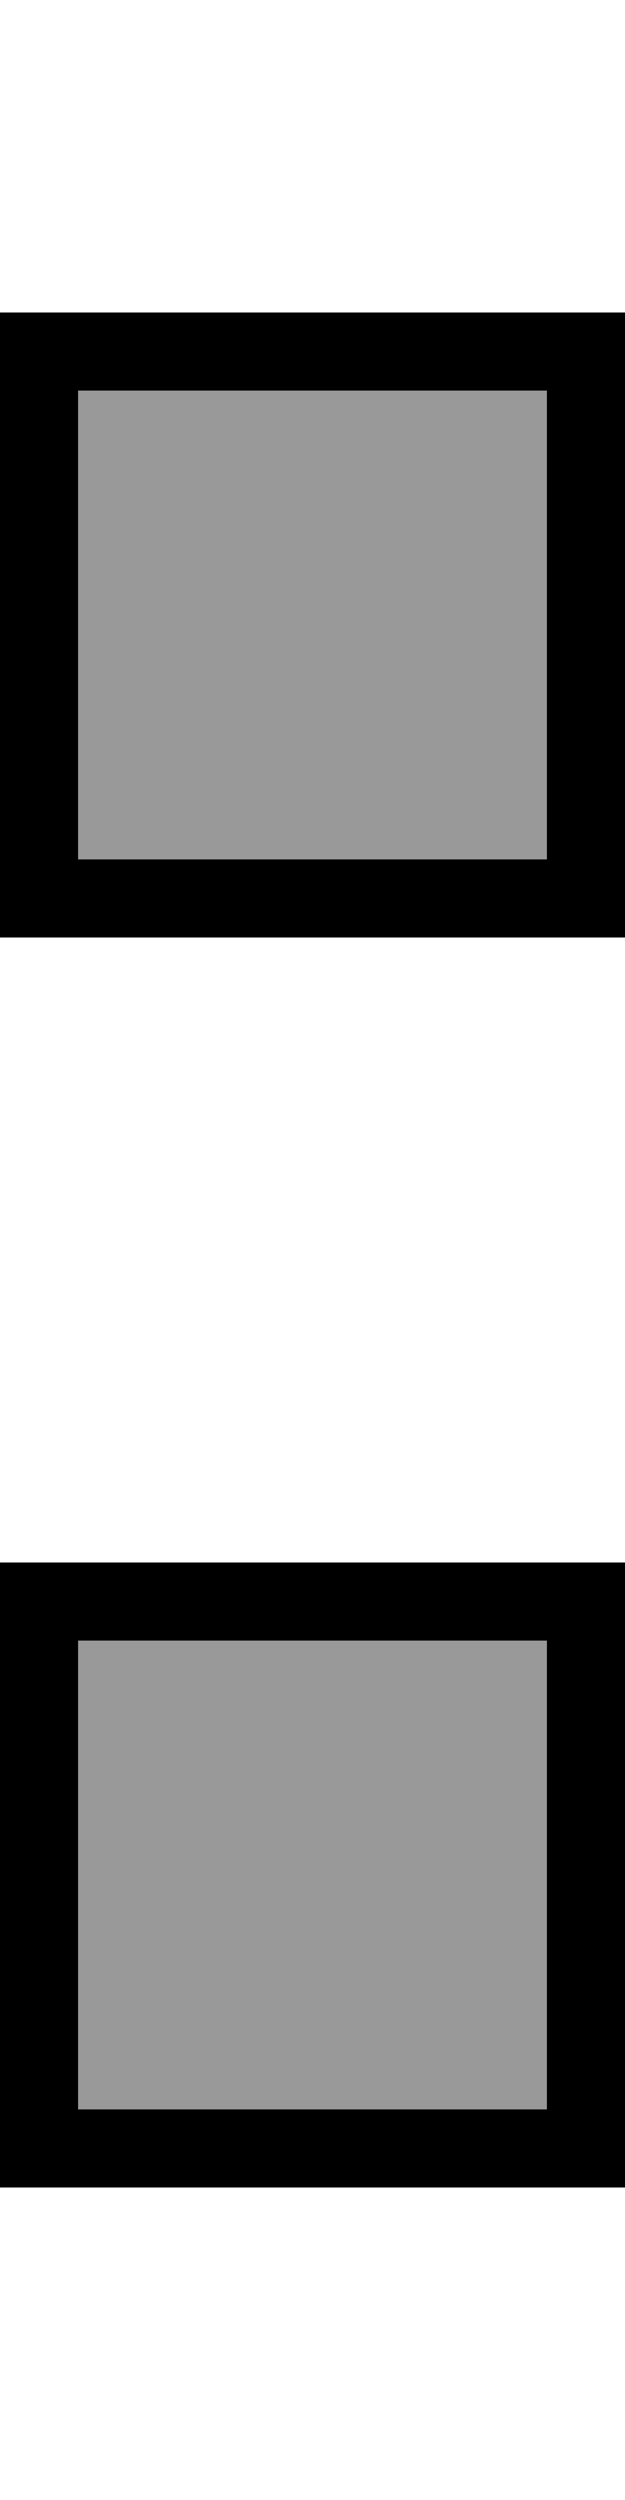 <svg fill="currentColor" xmlns="http://www.w3.org/2000/svg" viewBox="0 0 128 512"><!--! Font Awesome Pro 7.0.1 by @fontawesome - https://fontawesome.com License - https://fontawesome.com/license (Commercial License) Copyright 2025 Fonticons, Inc. --><path opacity=".4" fill="currentColor" d="M16 80l96 0 0 96-96 0 0-96zm0 256l96 0 0 96-96 0 0-96z"/><path fill="currentColor" d="M16 80l0 96 96 0 0-96-96 0zM0 64l128 0 0 128-128 0 0-128zM16 336l0 96 96 0 0-96-96 0zM0 320l128 0 0 128-128 0 0-128z"/></svg>